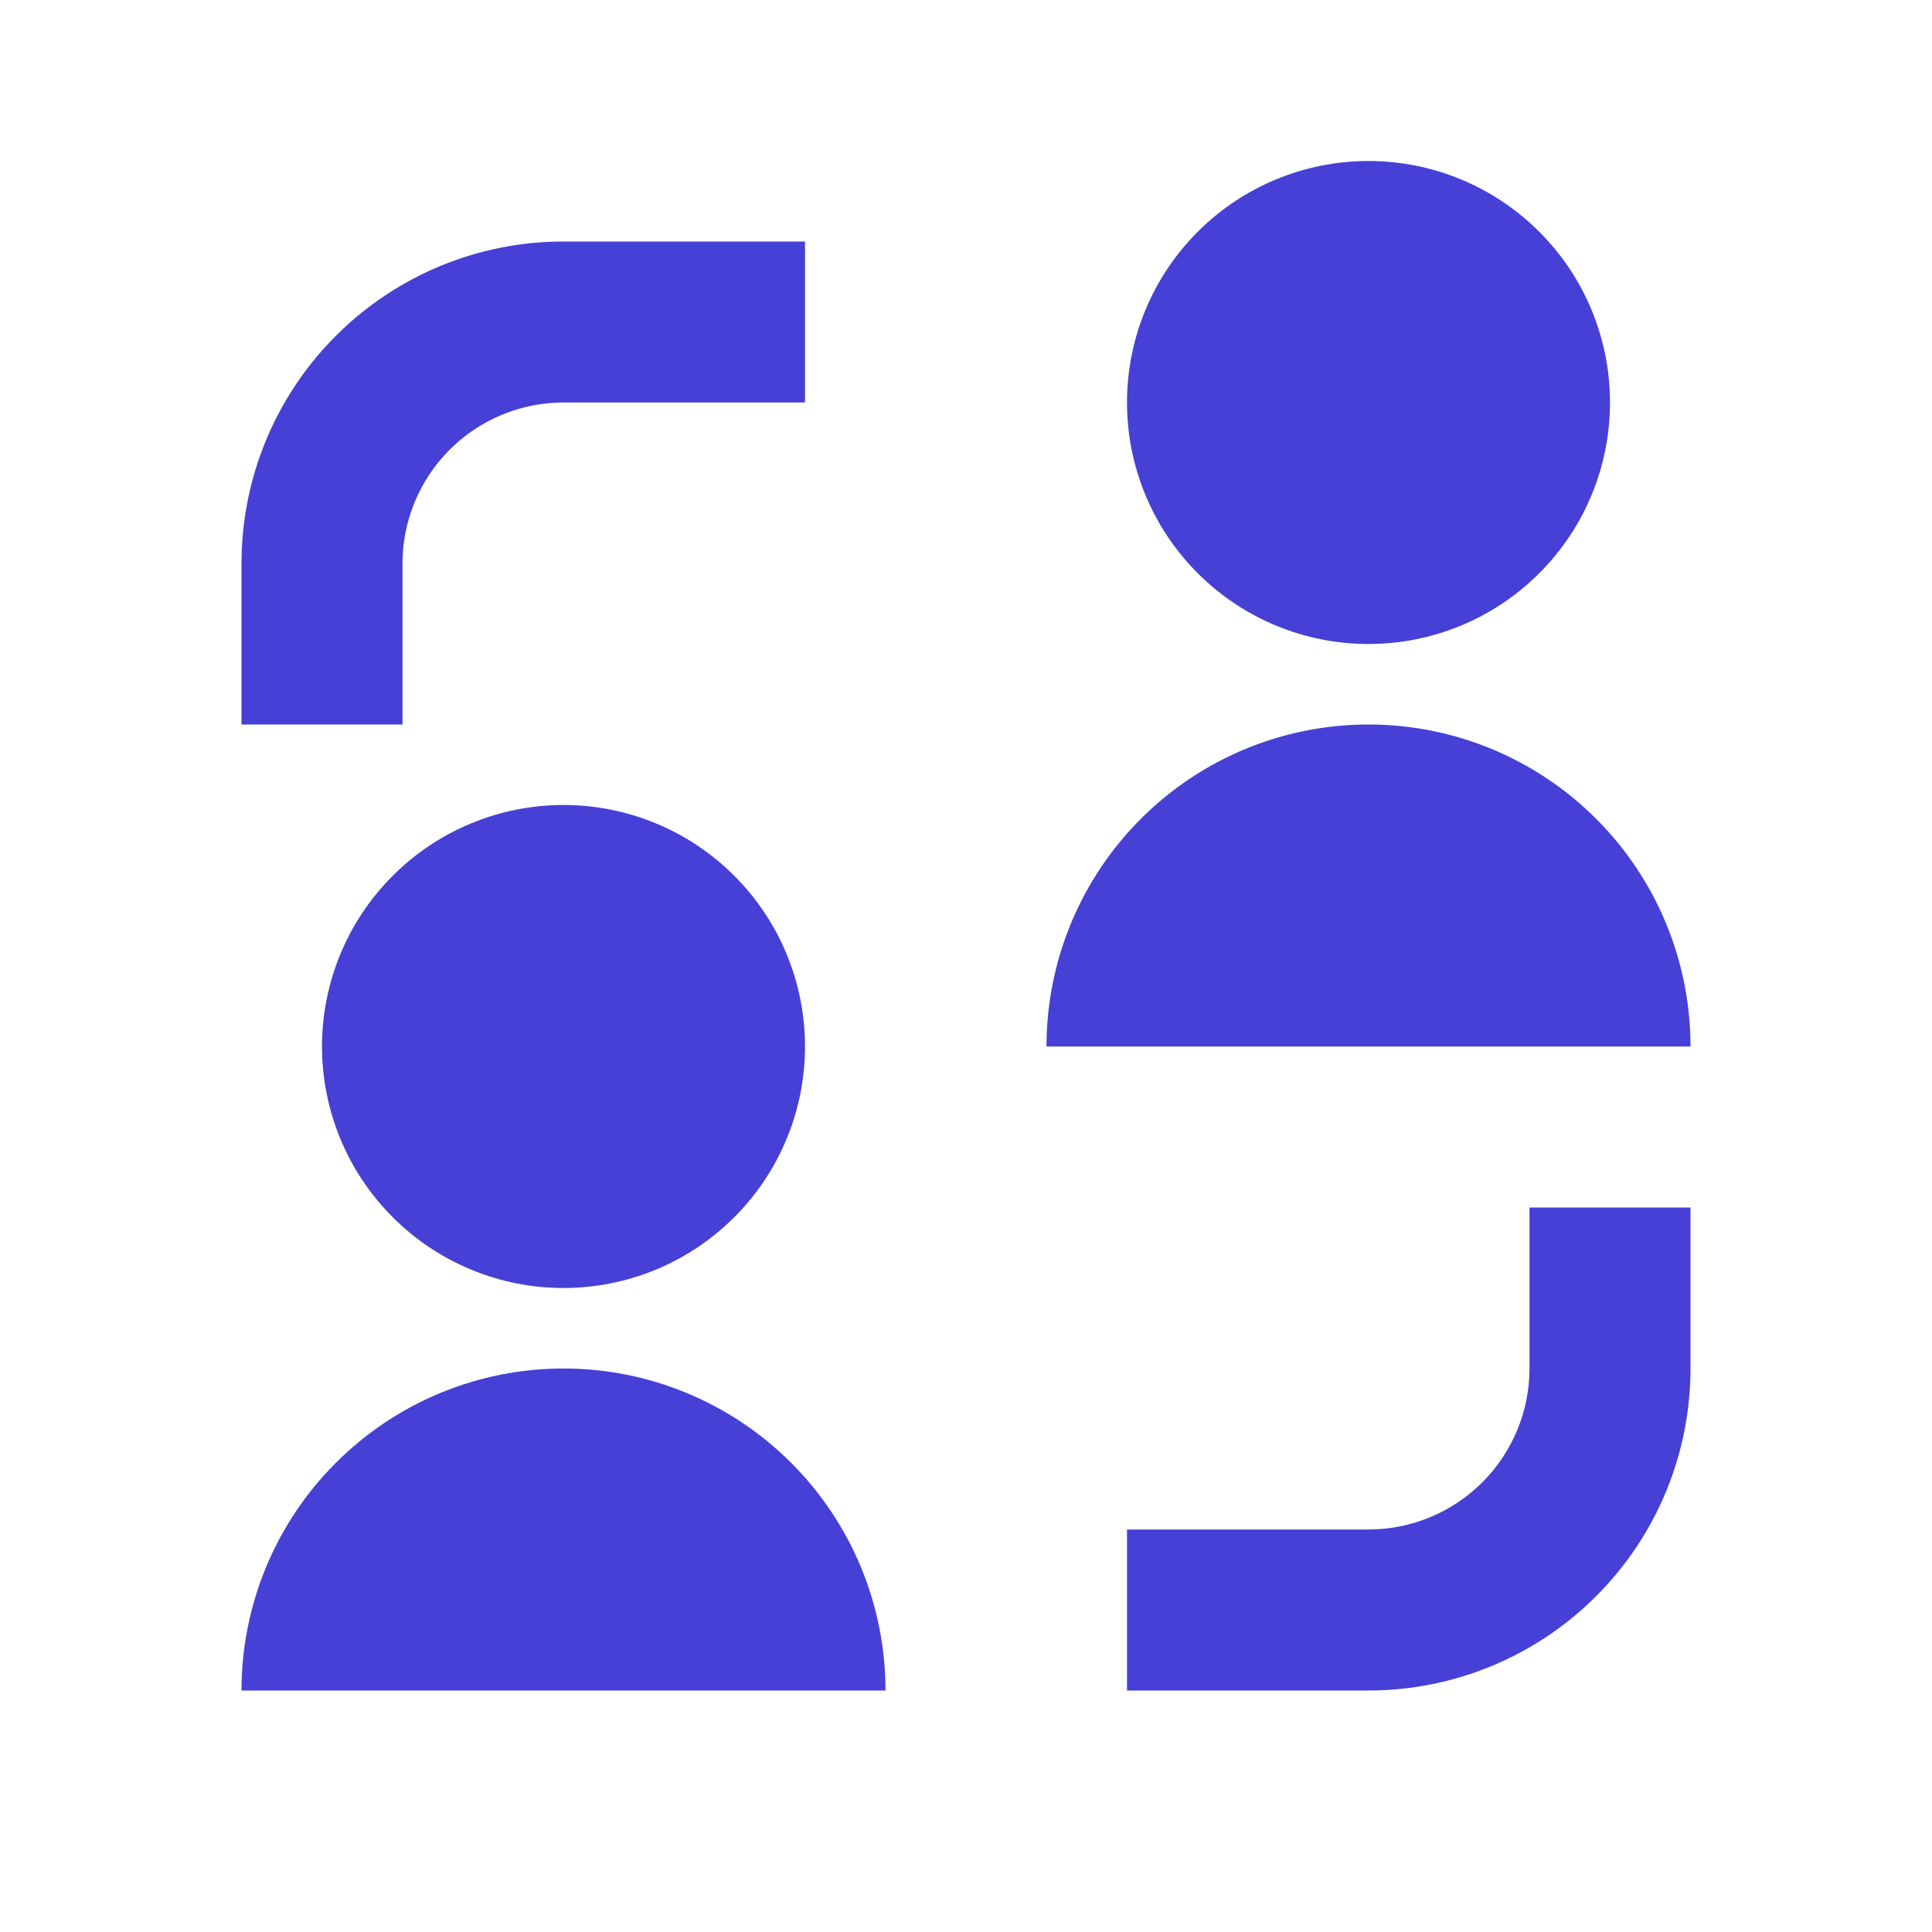 <svg width="24" height="24" viewBox="0 0 24 24" fill="none" xmlns="http://www.w3.org/2000/svg">
<g id="ri:p2p-fill">
<path id="Vector" d="M20 5C20 5.796 19.684 6.559 19.121 7.121C18.559 7.684 17.796 8 17 8C16.204 8 15.441 7.684 14.879 7.121C14.316 6.559 14 5.796 14 5C14 4.204 14.316 3.441 14.879 2.879C15.441 2.316 16.204 2 17 2C17.796 2 18.559 2.316 19.121 2.879C19.684 3.441 20 4.204 20 5ZM7 3C5.939 3 4.922 3.421 4.172 4.172C3.421 4.922 3 5.939 3 7V9H5V7C5 6.47 5.211 5.961 5.586 5.586C5.961 5.211 6.47 5 7 5H10V3H7ZM17 21C18.061 21 19.078 20.579 19.828 19.828C20.579 19.078 21 18.061 21 17V15H19V17C19 17.53 18.789 18.039 18.414 18.414C18.039 18.789 17.53 19 17 19H14V21H17ZM7 16C7.796 16 8.559 15.684 9.121 15.121C9.684 14.559 10 13.796 10 13C10 12.204 9.684 11.441 9.121 10.879C8.559 10.316 7.796 10 7 10C6.204 10 5.441 10.316 4.879 10.879C4.316 11.441 4 12.204 4 13C4 13.796 4.316 14.559 4.879 15.121C5.441 15.684 6.204 16 7 16ZM17 9C15.939 9 14.922 9.421 14.172 10.172C13.421 10.922 13 11.939 13 13H21C21 11.939 20.579 10.922 19.828 10.172C19.078 9.421 18.061 9 17 9ZM3 21C3 19.939 3.421 18.922 4.172 18.172C4.922 17.421 5.939 17 7 17C8.061 17 9.078 17.421 9.828 18.172C10.579 18.922 11 19.939 11 21H3Z" fill="#4640D6"/>
</g>
</svg>
